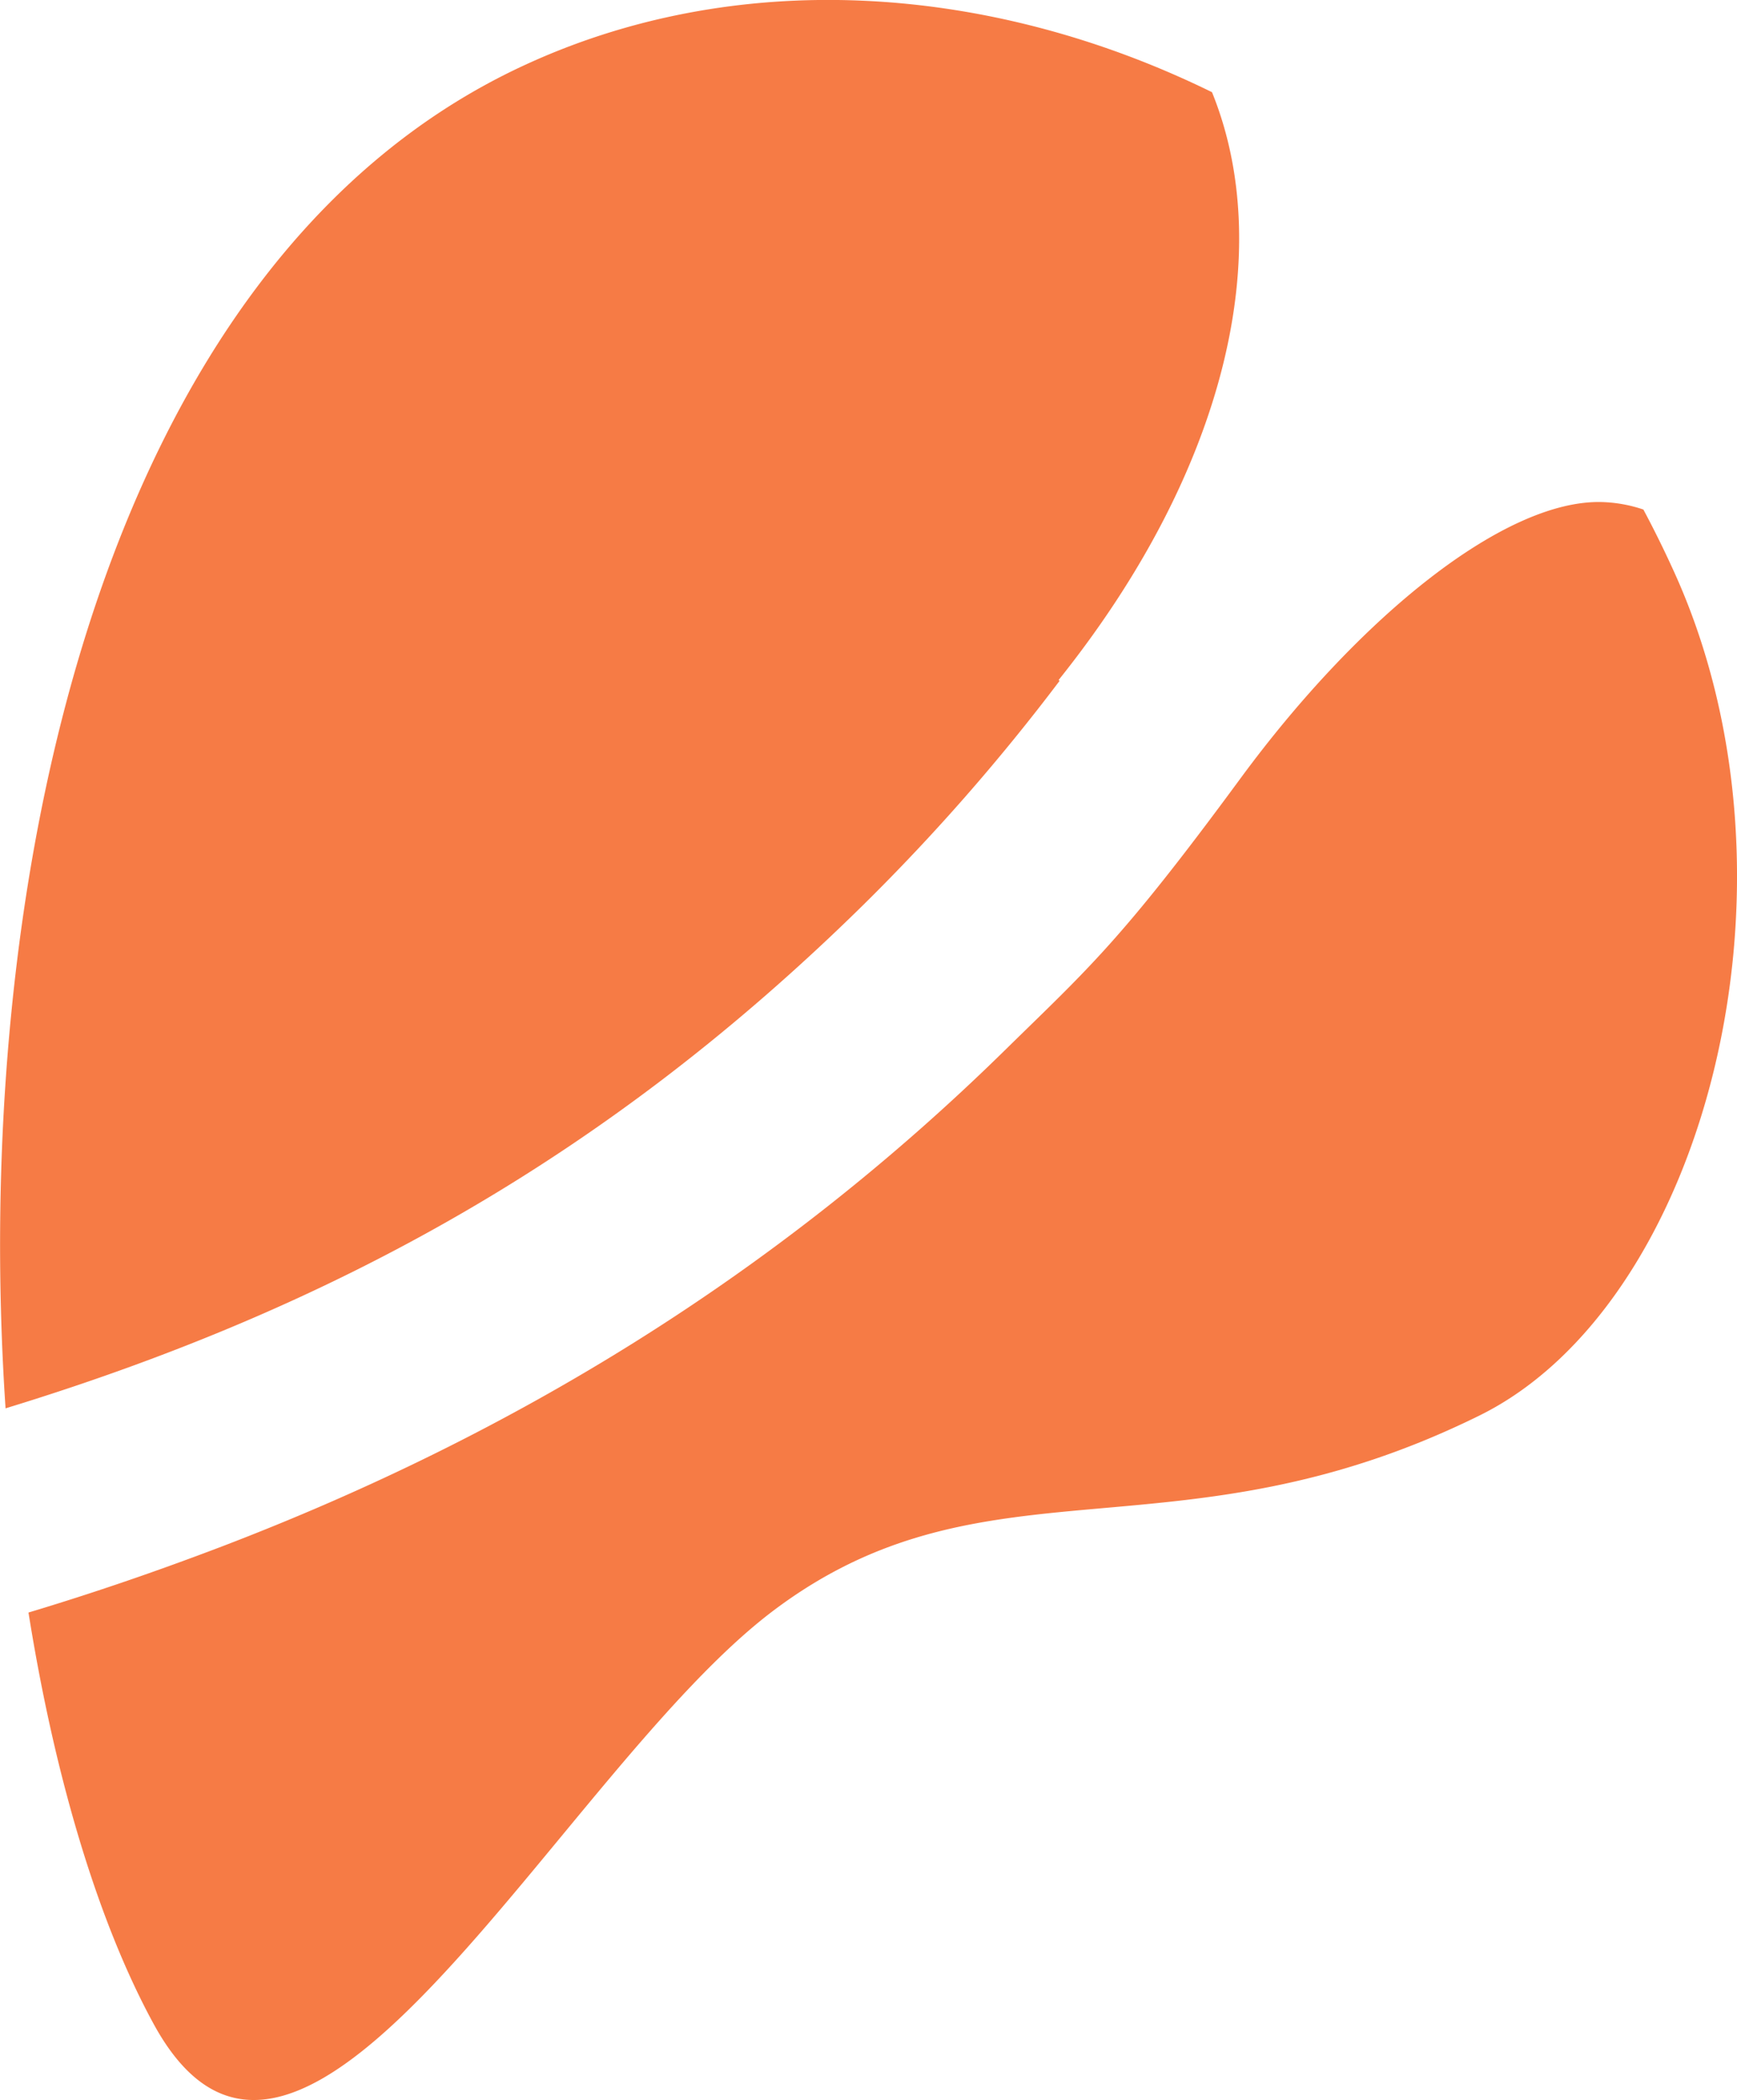 <svg class="circle-logo" xmlns="http://www.w3.org/2000/svg" viewBox="0 0 200 241.68">
      <path fill="#f67b45" d="M3.28 185.58c7.42-2.23 14.72-4.73 22.21-7.58 33.82-12.92 64-31.42 90.19-57.11 9.68-9.49 13.31-12.49 27.13-31.28s30.54-32.15 41.65-31.83a16.34 16.34 0 0 1 4.76.86q2 3.74 3.77 7.69c15.93 35.76 3.16 83.84-22.63 96.57-34.92 17.24-56.76 4-81.27 22.43S34.7 263.91 17.73 233c-6.36-11.62-11.4-28.28-14.45-47.42zM122 78.36a235.5 235.5 0 0 1-22.71 25.89C70.14 132.88 38.86 150.39.64 162.08c-4-59.55 10.49-131.35 59.19-154.32 24.72-11.66 54-9.77 79.72 2.85 7.37 18.14 1.8 43.35-17.66 67.65"></path>
    </svg>